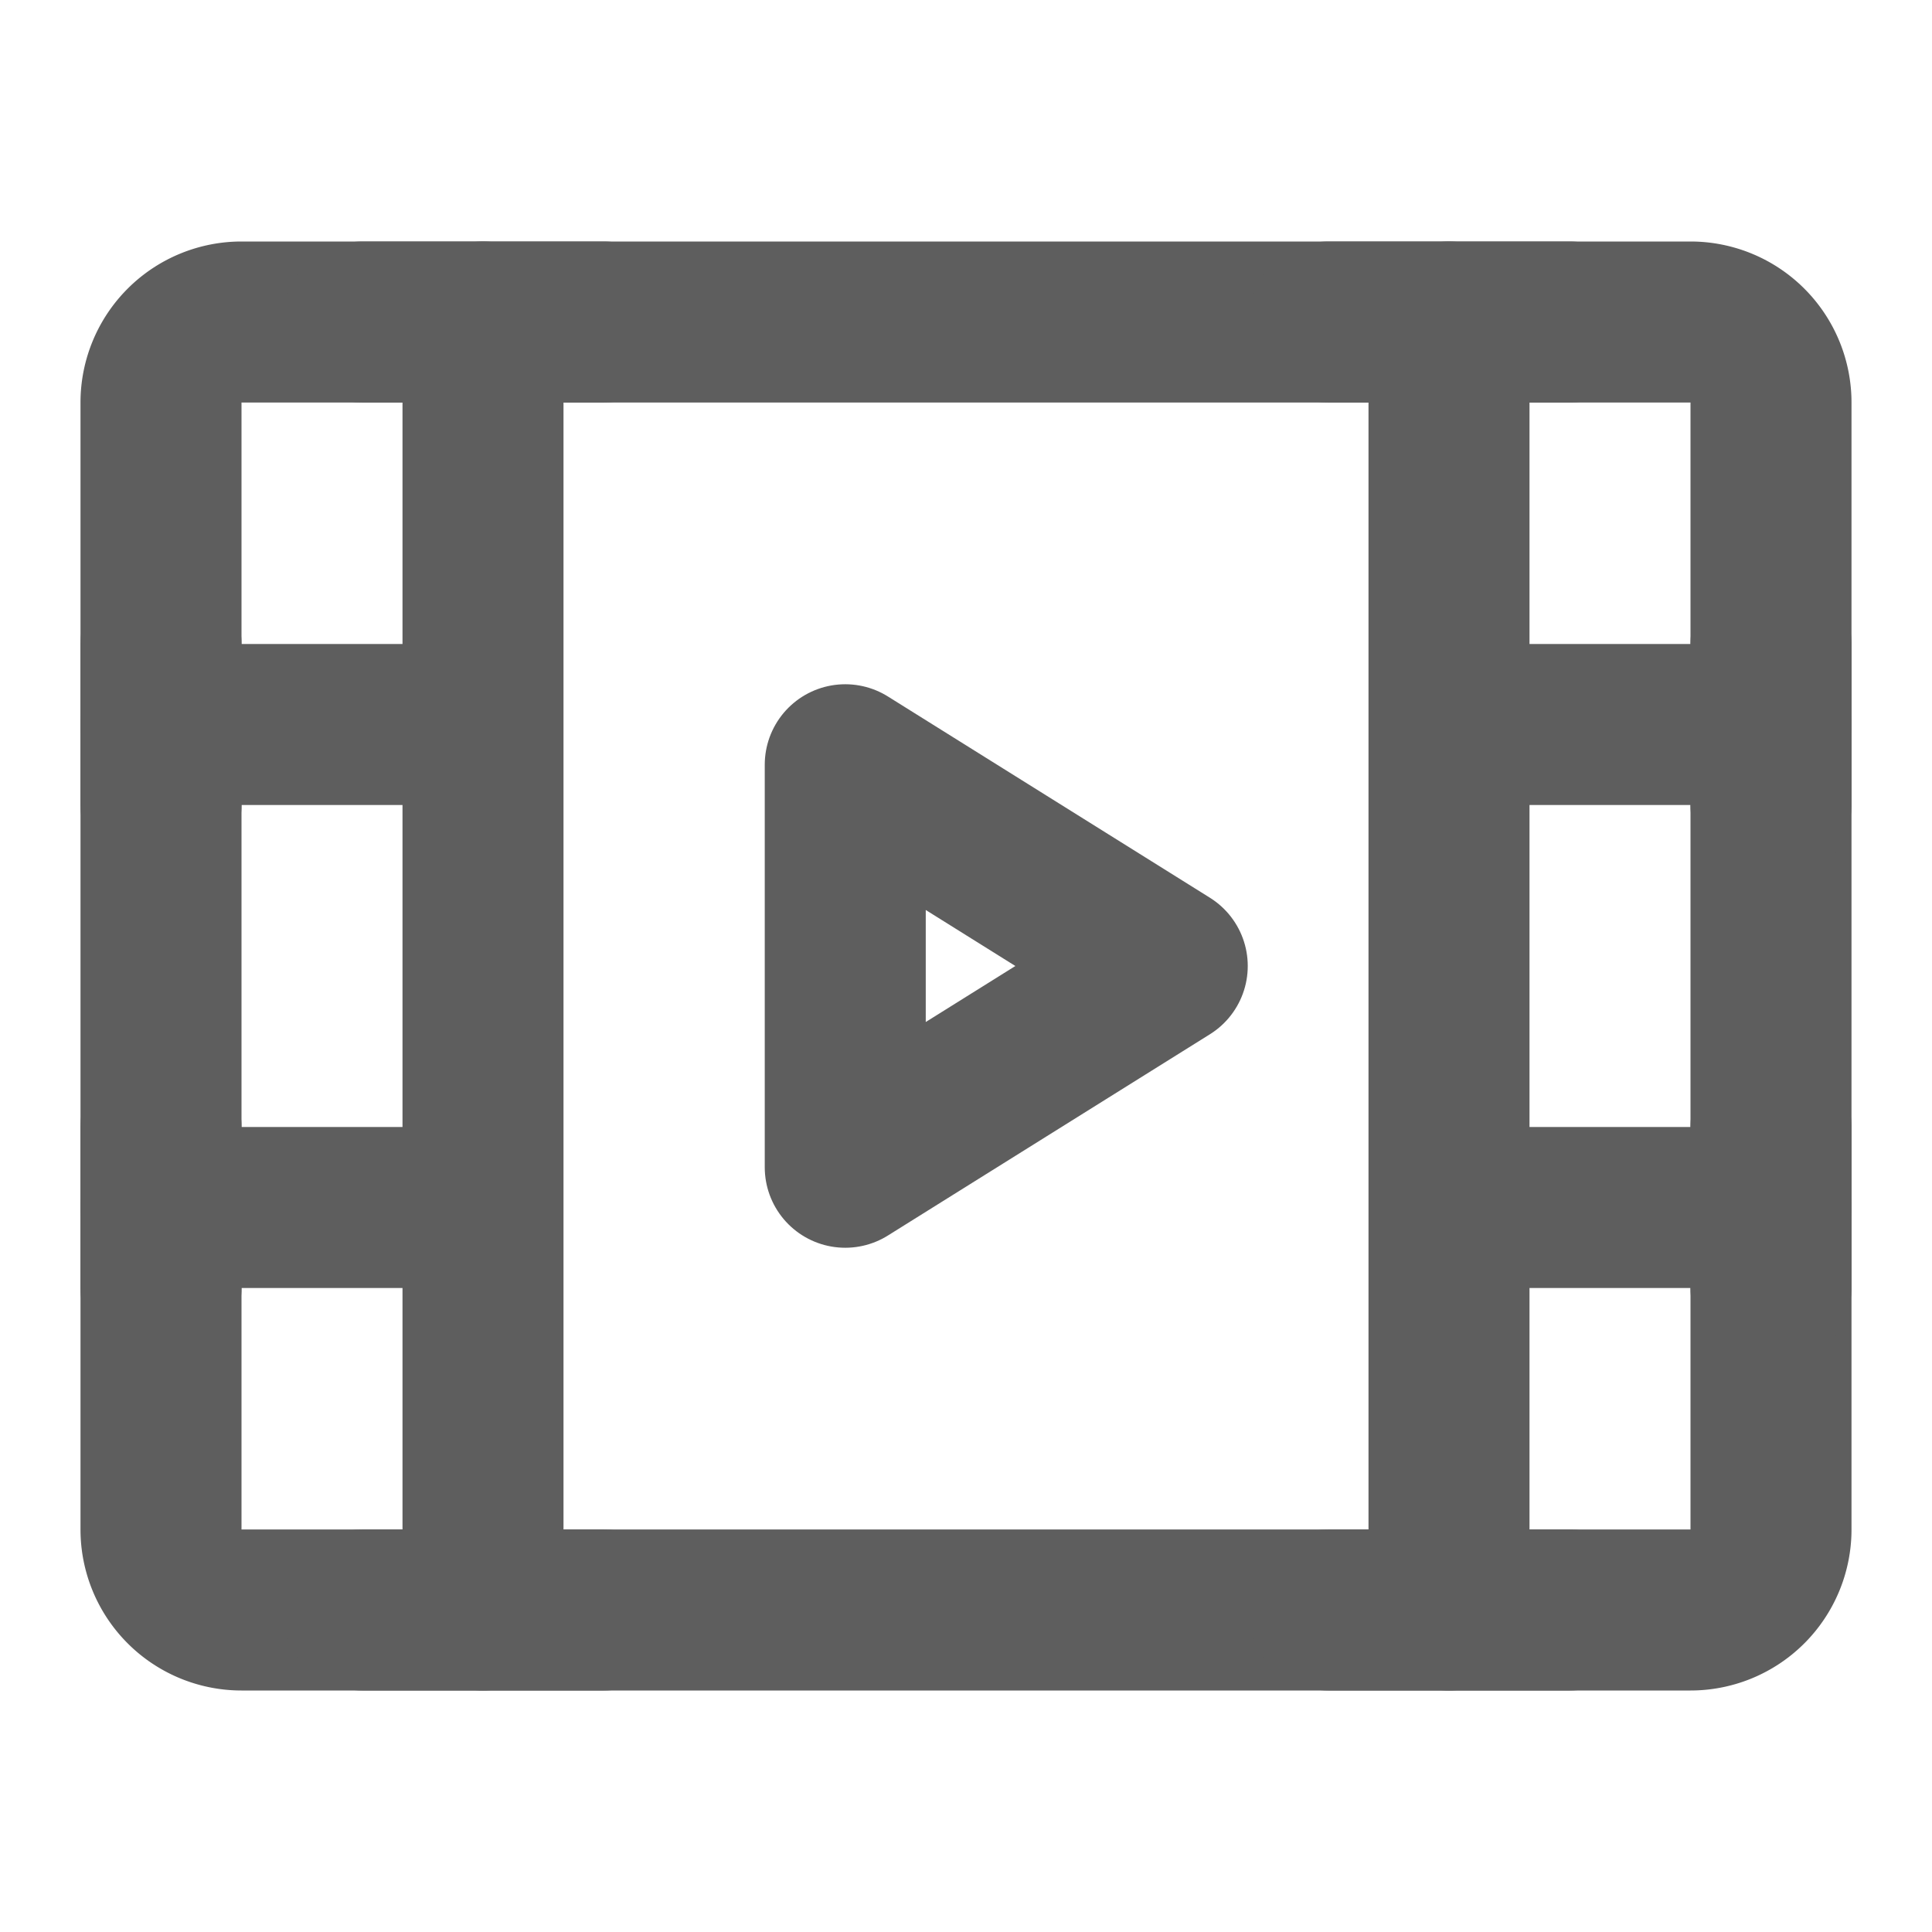 <svg width="80" height="80" fill="none" stroke="#5e5e5e" stroke-linecap="round" stroke-linejoin="round" stroke-width="2" viewBox="0 0 24 24" xmlns="http://www.w3.org/2000/svg">
  <path d="M2 5a1 1 0 0 1 1-1h18a1 1 0 0 1 1 1v14a1 1 0 0 1-1 1H3a1 1 0 0 1-1-1V5Z"></path>
  <path d="M18 4v16"></path>
  <path d="M6 4v16"></path>
  <path d="M19 9h3"></path>
  <path d="M19 15h3"></path>
  <path d="M2 9h3"></path>
  <path d="M2 8v2"></path>
  <path d="M4.5 4h3"></path>
  <path d="M4.5 20h3"></path>
  <path d="M16.5 4h3"></path>
  <path d="M16.5 20h3"></path>
  <path d="M2 15h3"></path>
  <path d="M2 14v2"></path>
  <path d="M22 14v2"></path>
  <path d="M22 8v2"></path>
  <path d="m10.5 9.5 4 2.5-4 2.5v-5Z"></path>
</svg>